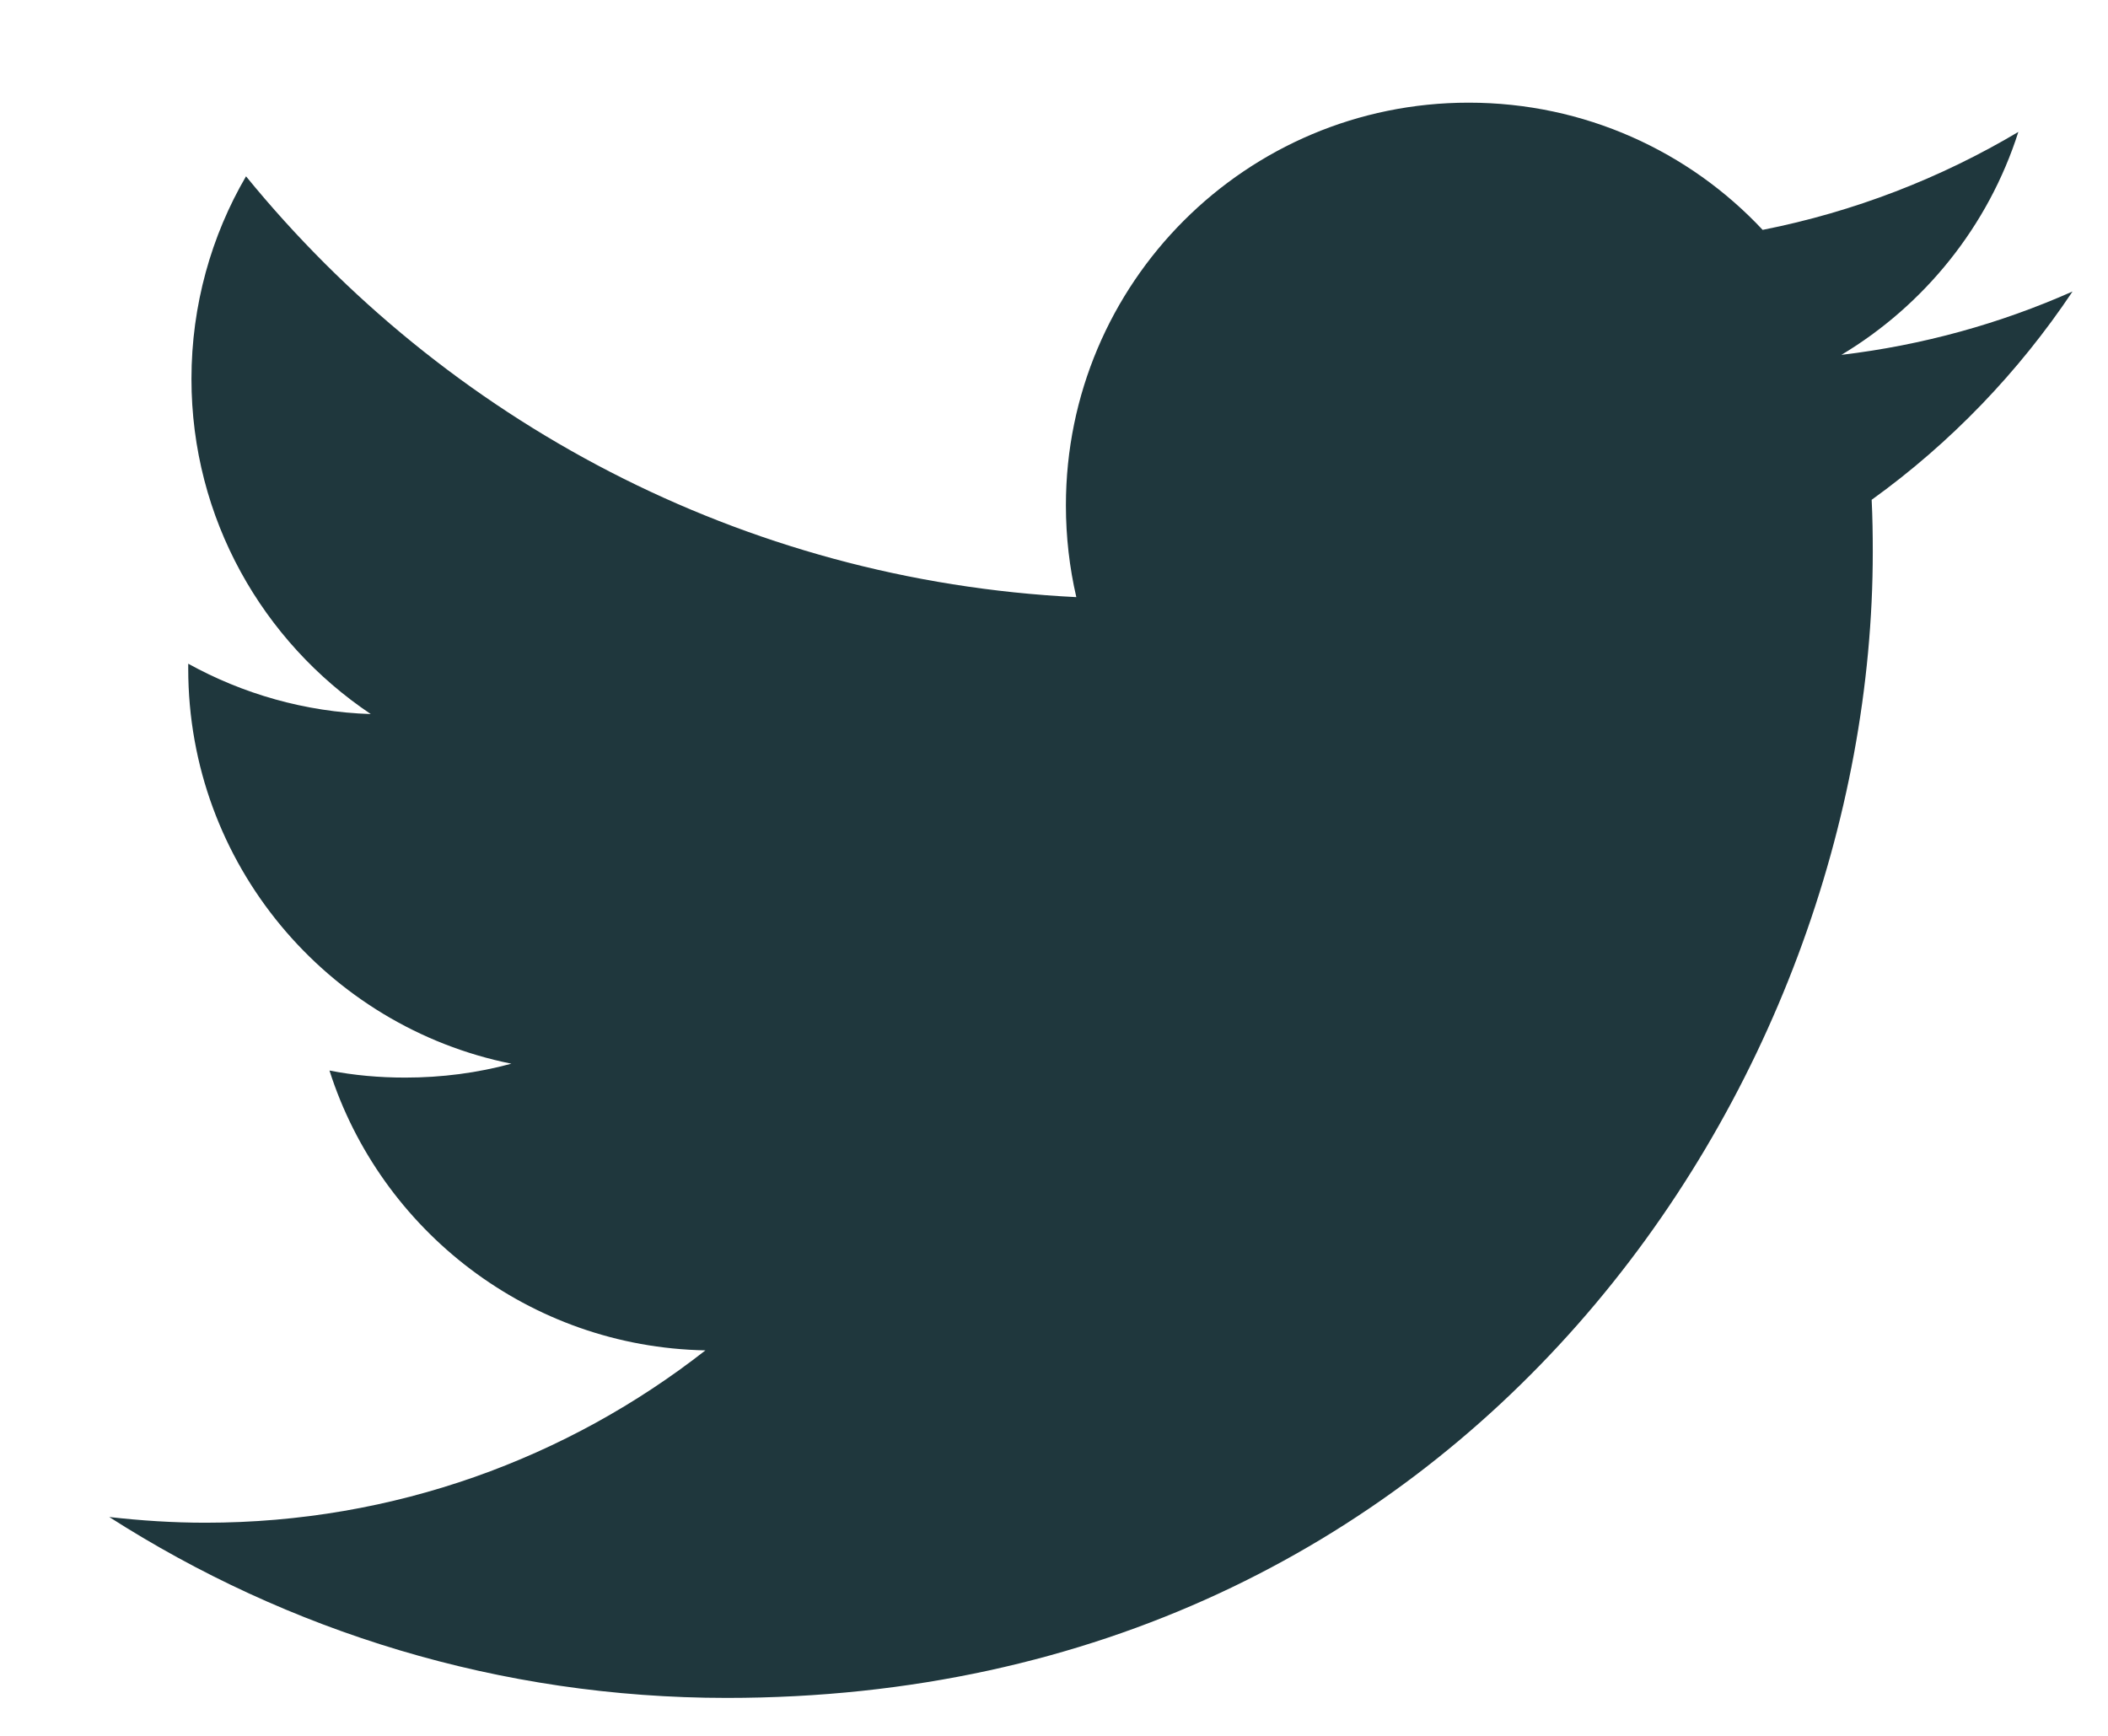 <svg width="17" height="14" viewBox="0 0 17 14" fill="none" xmlns="http://www.w3.org/2000/svg">
<path fill-rule="evenodd" clip-rule="evenodd" d="M16.714 2.351C16.133 2.609 15.507 2.784 14.85 2.862C15.519 2.461 16.035 1.824 16.277 1.064C15.65 1.437 14.953 1.708 14.215 1.854C13.623 1.221 12.778 0.828 11.844 0.828C10.05 0.828 8.596 2.282 8.596 4.076C8.596 4.33 8.625 4.578 8.68 4.816C5.98 4.682 3.588 3.388 1.984 1.422C1.705 1.9 1.544 2.461 1.544 3.056C1.544 4.182 2.119 5.175 2.99 5.759C2.458 5.742 1.956 5.595 1.518 5.353C1.518 5.366 1.518 5.38 1.518 5.394C1.518 6.967 2.639 8.28 4.124 8.579C3.851 8.653 3.564 8.691 3.268 8.691C3.059 8.691 2.855 8.673 2.657 8.634C3.069 9.925 4.269 10.864 5.689 10.891C4.578 11.761 3.179 12.281 1.657 12.281C1.394 12.281 1.137 12.264 0.881 12.235C2.32 13.156 4.027 13.694 5.861 13.694C11.836 13.694 15.103 8.745 15.103 4.452C15.103 4.312 15.101 4.171 15.094 4.031C15.729 3.574 16.279 3.002 16.714 2.351Z" fill="#1F373D"/>
</svg>
